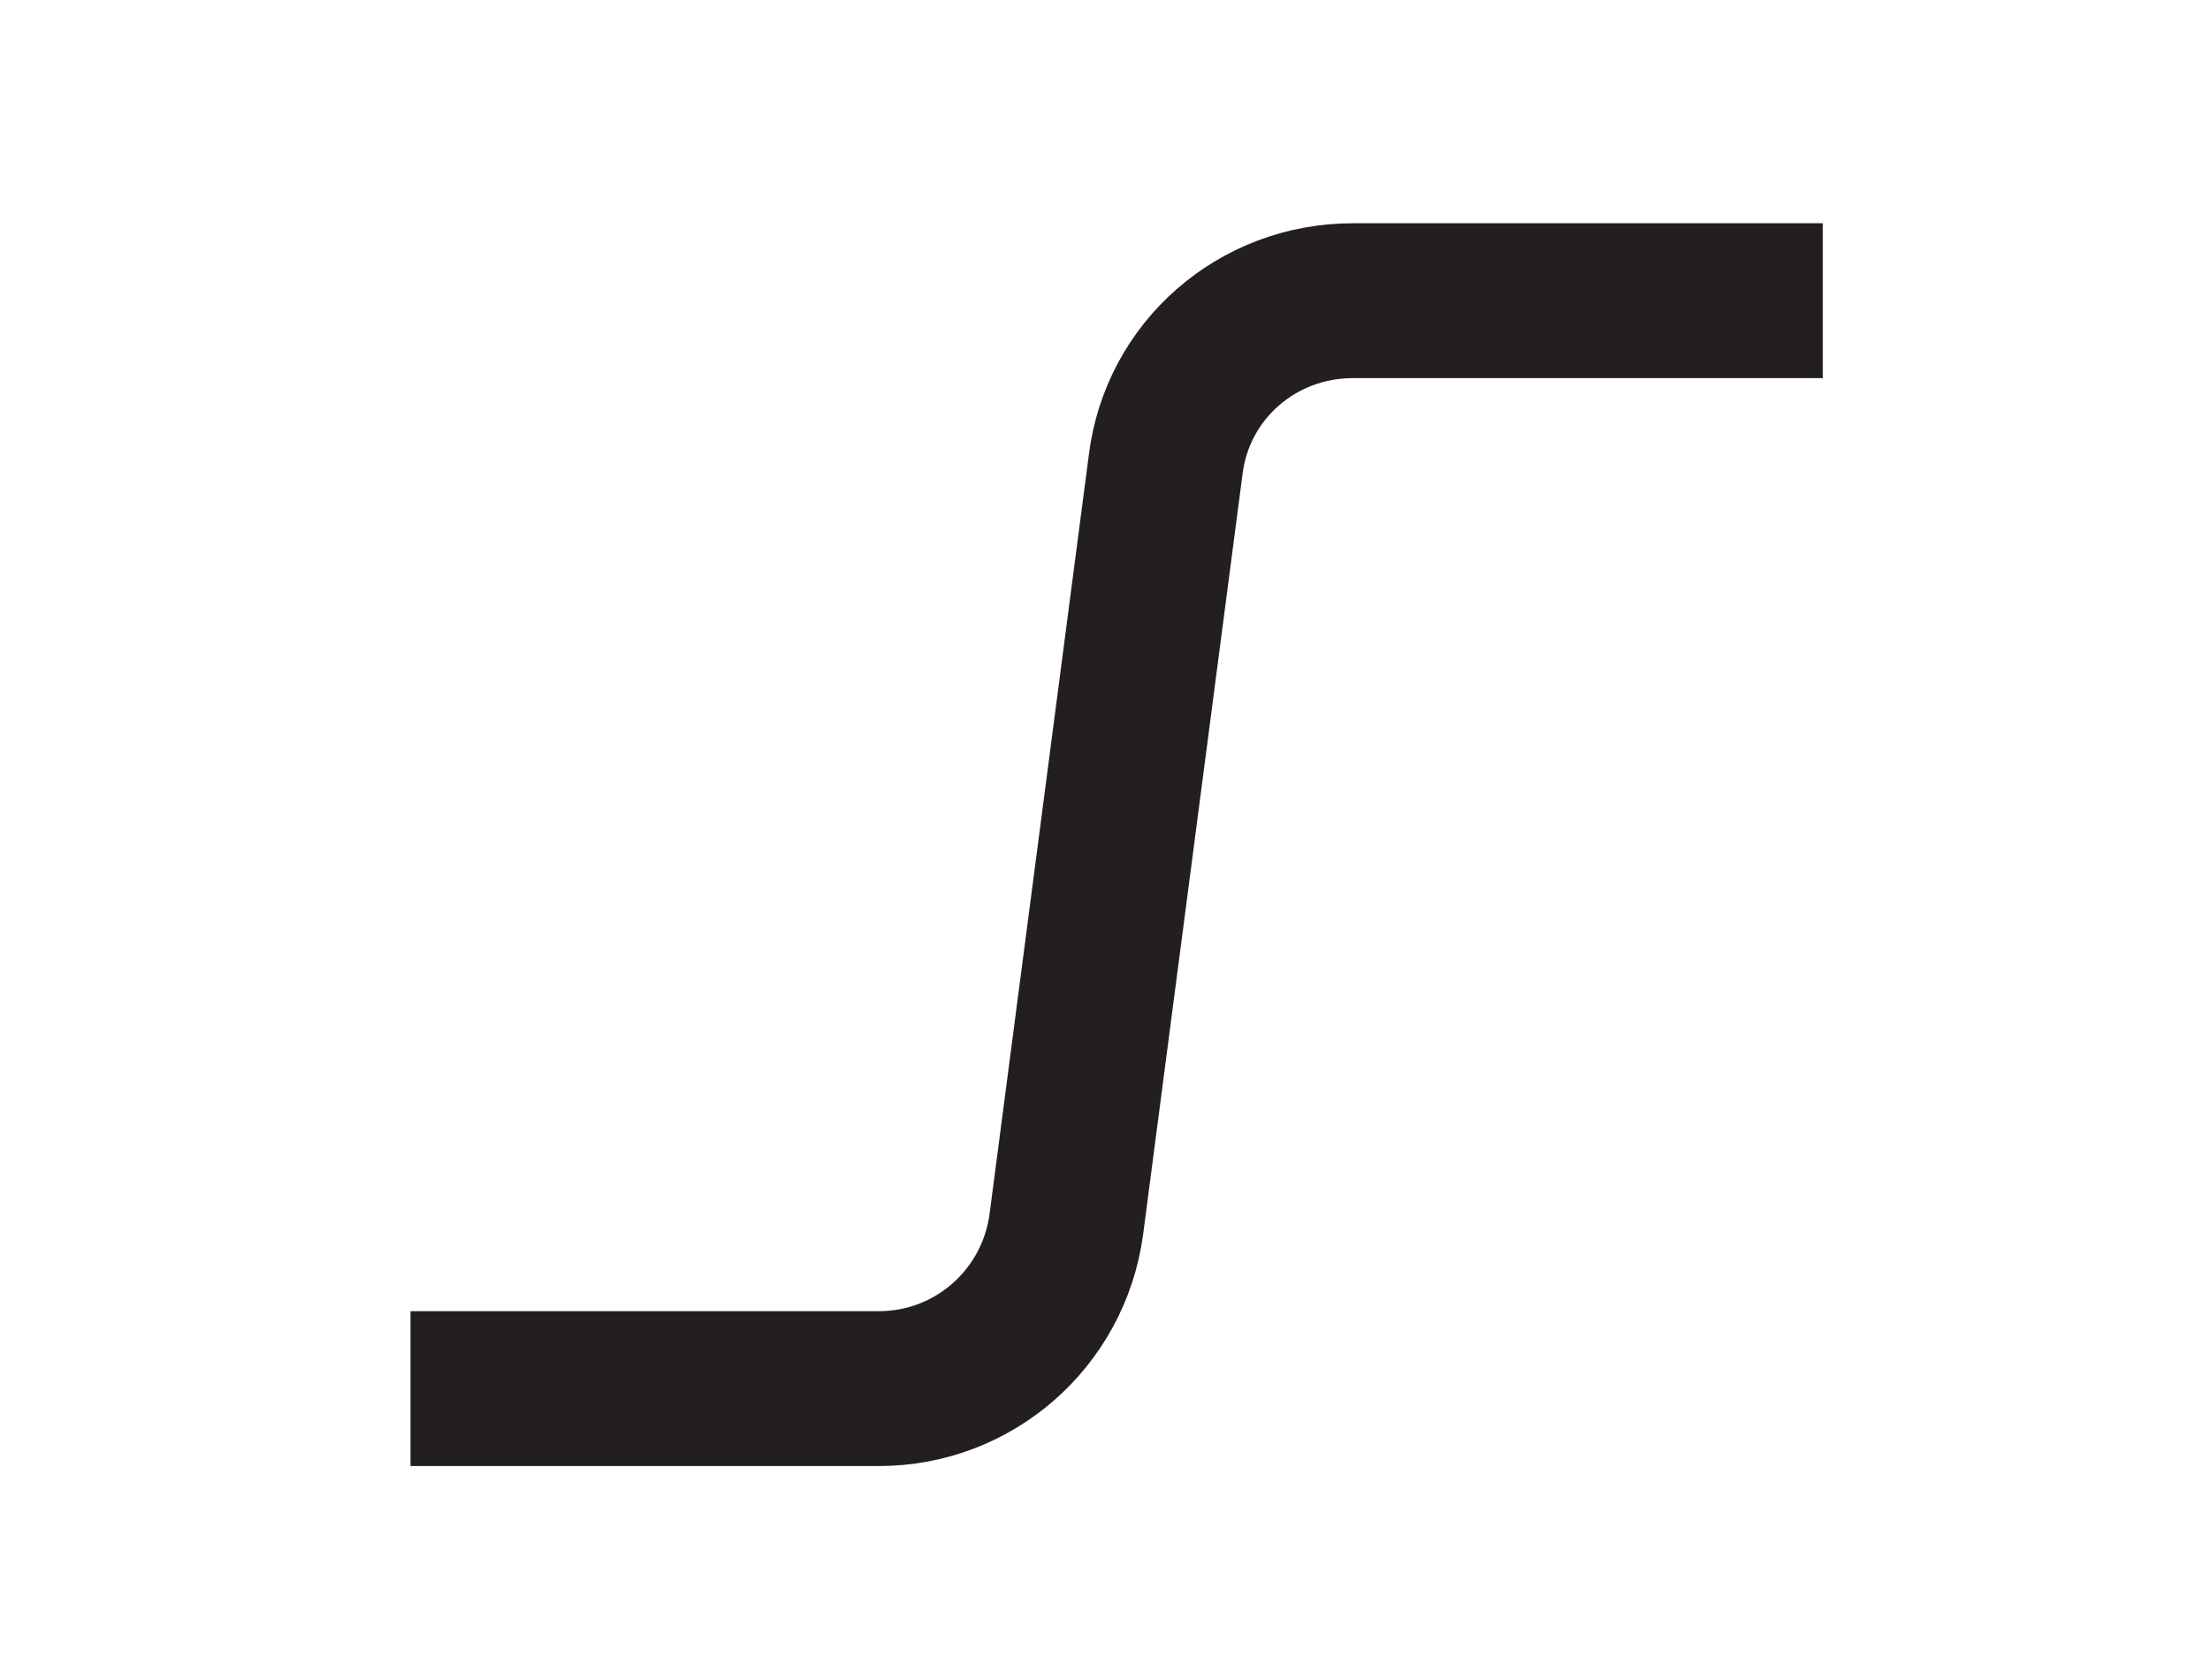 <?xml version="1.0" encoding="utf-8"?>
<!-- Generator: Adobe Illustrator 28.1.0, SVG Export Plug-In . SVG Version: 6.00 Build 0)  -->
<svg version="1.1" id="Layer_1" xmlns="http://www.w3.org/2000/svg" xmlns:xlink="http://www.w3.org/1999/xlink" x="0px" y="0px"
	 viewBox="0 0 171.2 130.2" style="enable-background:new 0 0 171.2 130.2;" xml:space="preserve">
<style type="text/css">
	.st0{fill:none;}
	.st1{fill:none;stroke:#231F20;stroke-width:12;stroke-miterlimit:10;}
</style>
<line class="st0" x1="86" y1="23.4" x2="86" y2="110.1"/>
<line class="st0" x1="140.2" y1="64.9" x2="31.8" y2="64.9"/>
<path class="st1" d="M31.8,107.6h36.3c7.3,0,13.5-5.4,14.5-12.7L90.3,36c0.9-7.3,7.1-12.7,14.5-12.7h36.4"/>
</svg>
